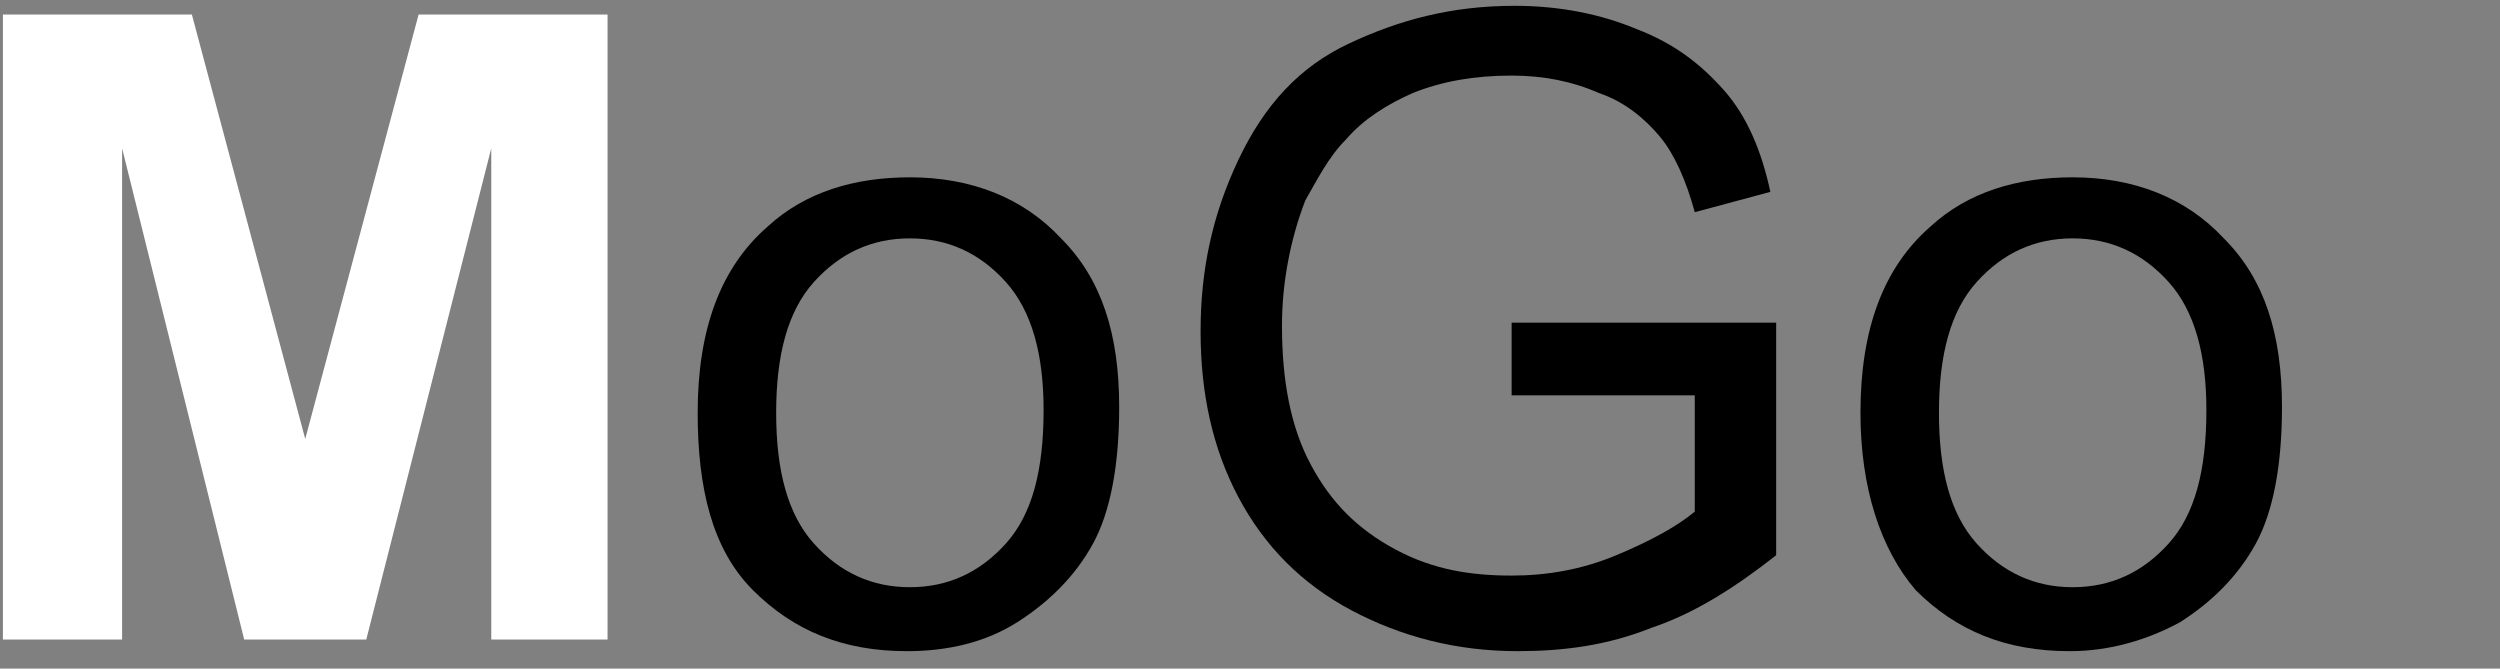 <?xml version="1.0" encoding="utf-8"?>
<!-- Generator: Adobe Illustrator 24.0.1, SVG Export Plug-In . SVG Version: 6.00 Build 0)  -->
<svg version="1.1" id="Слой_1" xmlns="http://www.w3.org/2000/svg" xmlns:xlink="http://www.w3.org/1999/xlink" x="0px" y="0px"
	 viewBox="0 0 86 23" style="enable-background:new 0 0 86 23;" xml:space="preserve">
<rect x="0" y="0" width="86" height="23" fill="#808080" stroke="none"/>
<style type="text/css">
	.st0{enable-background:new    ;}
	.st1{fill:#FFFFFF;}
</style>
<g class="st0">
	<path class="st1" d="M0.1,22V0.5h6.5l3.9,14.6l3.9-14.6h6.5V22h-4V5.1L12.6,22H8.4L4.2,5.1V22H0.1z"/>
</g>
<g>
	<path d="M24,14.2c0-2.9,0.8-5,2.4-6.4c1.3-1.2,3-1.7,4.9-1.7c2.1,0,3.9,0.7,5.2,2.1c1.4,1.4,2,3.3,2,5.8c0,2-0.3,3.6-0.9,4.7
		s-1.5,2-2.6,2.7s-2.4,1-3.8,1c-2.2,0-3.9-0.7-5.3-2.1S24,16.8,24,14.2z M26.7,14.2c0,2,0.4,3.5,1.3,4.5s2,1.5,3.3,1.5
		c1.3,0,2.4-0.5,3.3-1.5s1.3-2.5,1.3-4.6c0-1.9-0.4-3.4-1.3-4.4s-2-1.5-3.3-1.5c-1.3,0-2.4,0.5-3.3,1.5S26.7,12.2,26.7,14.2z"/>
</g>
<g class="st0">
	<path d="M52,13.6v-2.5l9.1,0v8c-1.4,1.1-2.8,2-4.3,2.5c-1.5,0.6-3,0.8-4.6,0.8c-2.1,0-4-0.5-5.7-1.4c-1.7-0.9-3-2.2-3.9-3.9
		s-1.3-3.6-1.3-5.7c0-2.1,0.4-4,1.3-5.9s2.1-3.2,3.8-4s3.5-1.3,5.7-1.3c1.6,0,3,0.3,4.2,0.8c1.3,0.5,2.2,1.2,3,2.1s1.3,2.1,1.6,3.5
		l-2.6,0.7c-0.3-1.1-0.7-2-1.2-2.6S55.9,3.5,55,3.2c-0.9-0.4-1.9-0.6-3-0.6c-1.3,0-2.4,0.2-3.4,0.6c-0.9,0.4-1.7,0.9-2.3,1.6
		c-0.6,0.6-1,1.4-1.4,2.1c-0.5,1.3-0.8,2.8-0.8,4.3c0,1.9,0.3,3.5,1,4.8c0.7,1.3,1.6,2.2,2.9,2.9s2.6,0.9,4,0.9
		c1.2,0,2.4-0.2,3.6-0.7c1.2-0.5,2.1-1,2.7-1.5v-4H52z"/>
</g>
<g>
	<path d="M64,14.2c0-2.9,0.8-5,2.4-6.4c1.3-1.2,3-1.7,4.9-1.7c2.1,0,3.9,0.7,5.2,2.1c1.4,1.4,2,3.3,2,5.8c0,2-0.3,3.6-0.9,4.7
		c-0.6,1.1-1.5,2-2.6,2.7c-1.1,0.6-2.4,1-3.8,1c-2.2,0-3.9-0.7-5.3-2.1C64.7,18.9,64,16.8,64,14.2z M66.7,14.2c0,2,0.4,3.5,1.3,4.5
		s2,1.5,3.3,1.5c1.3,0,2.4-0.5,3.3-1.5s1.3-2.5,1.3-4.6c0-1.9-0.4-3.4-1.3-4.4c-0.9-1-2-1.5-3.3-1.5c-1.3,0-2.4,0.5-3.3,1.5
		S66.7,12.2,66.7,14.2z"/>
</g>
</svg>
